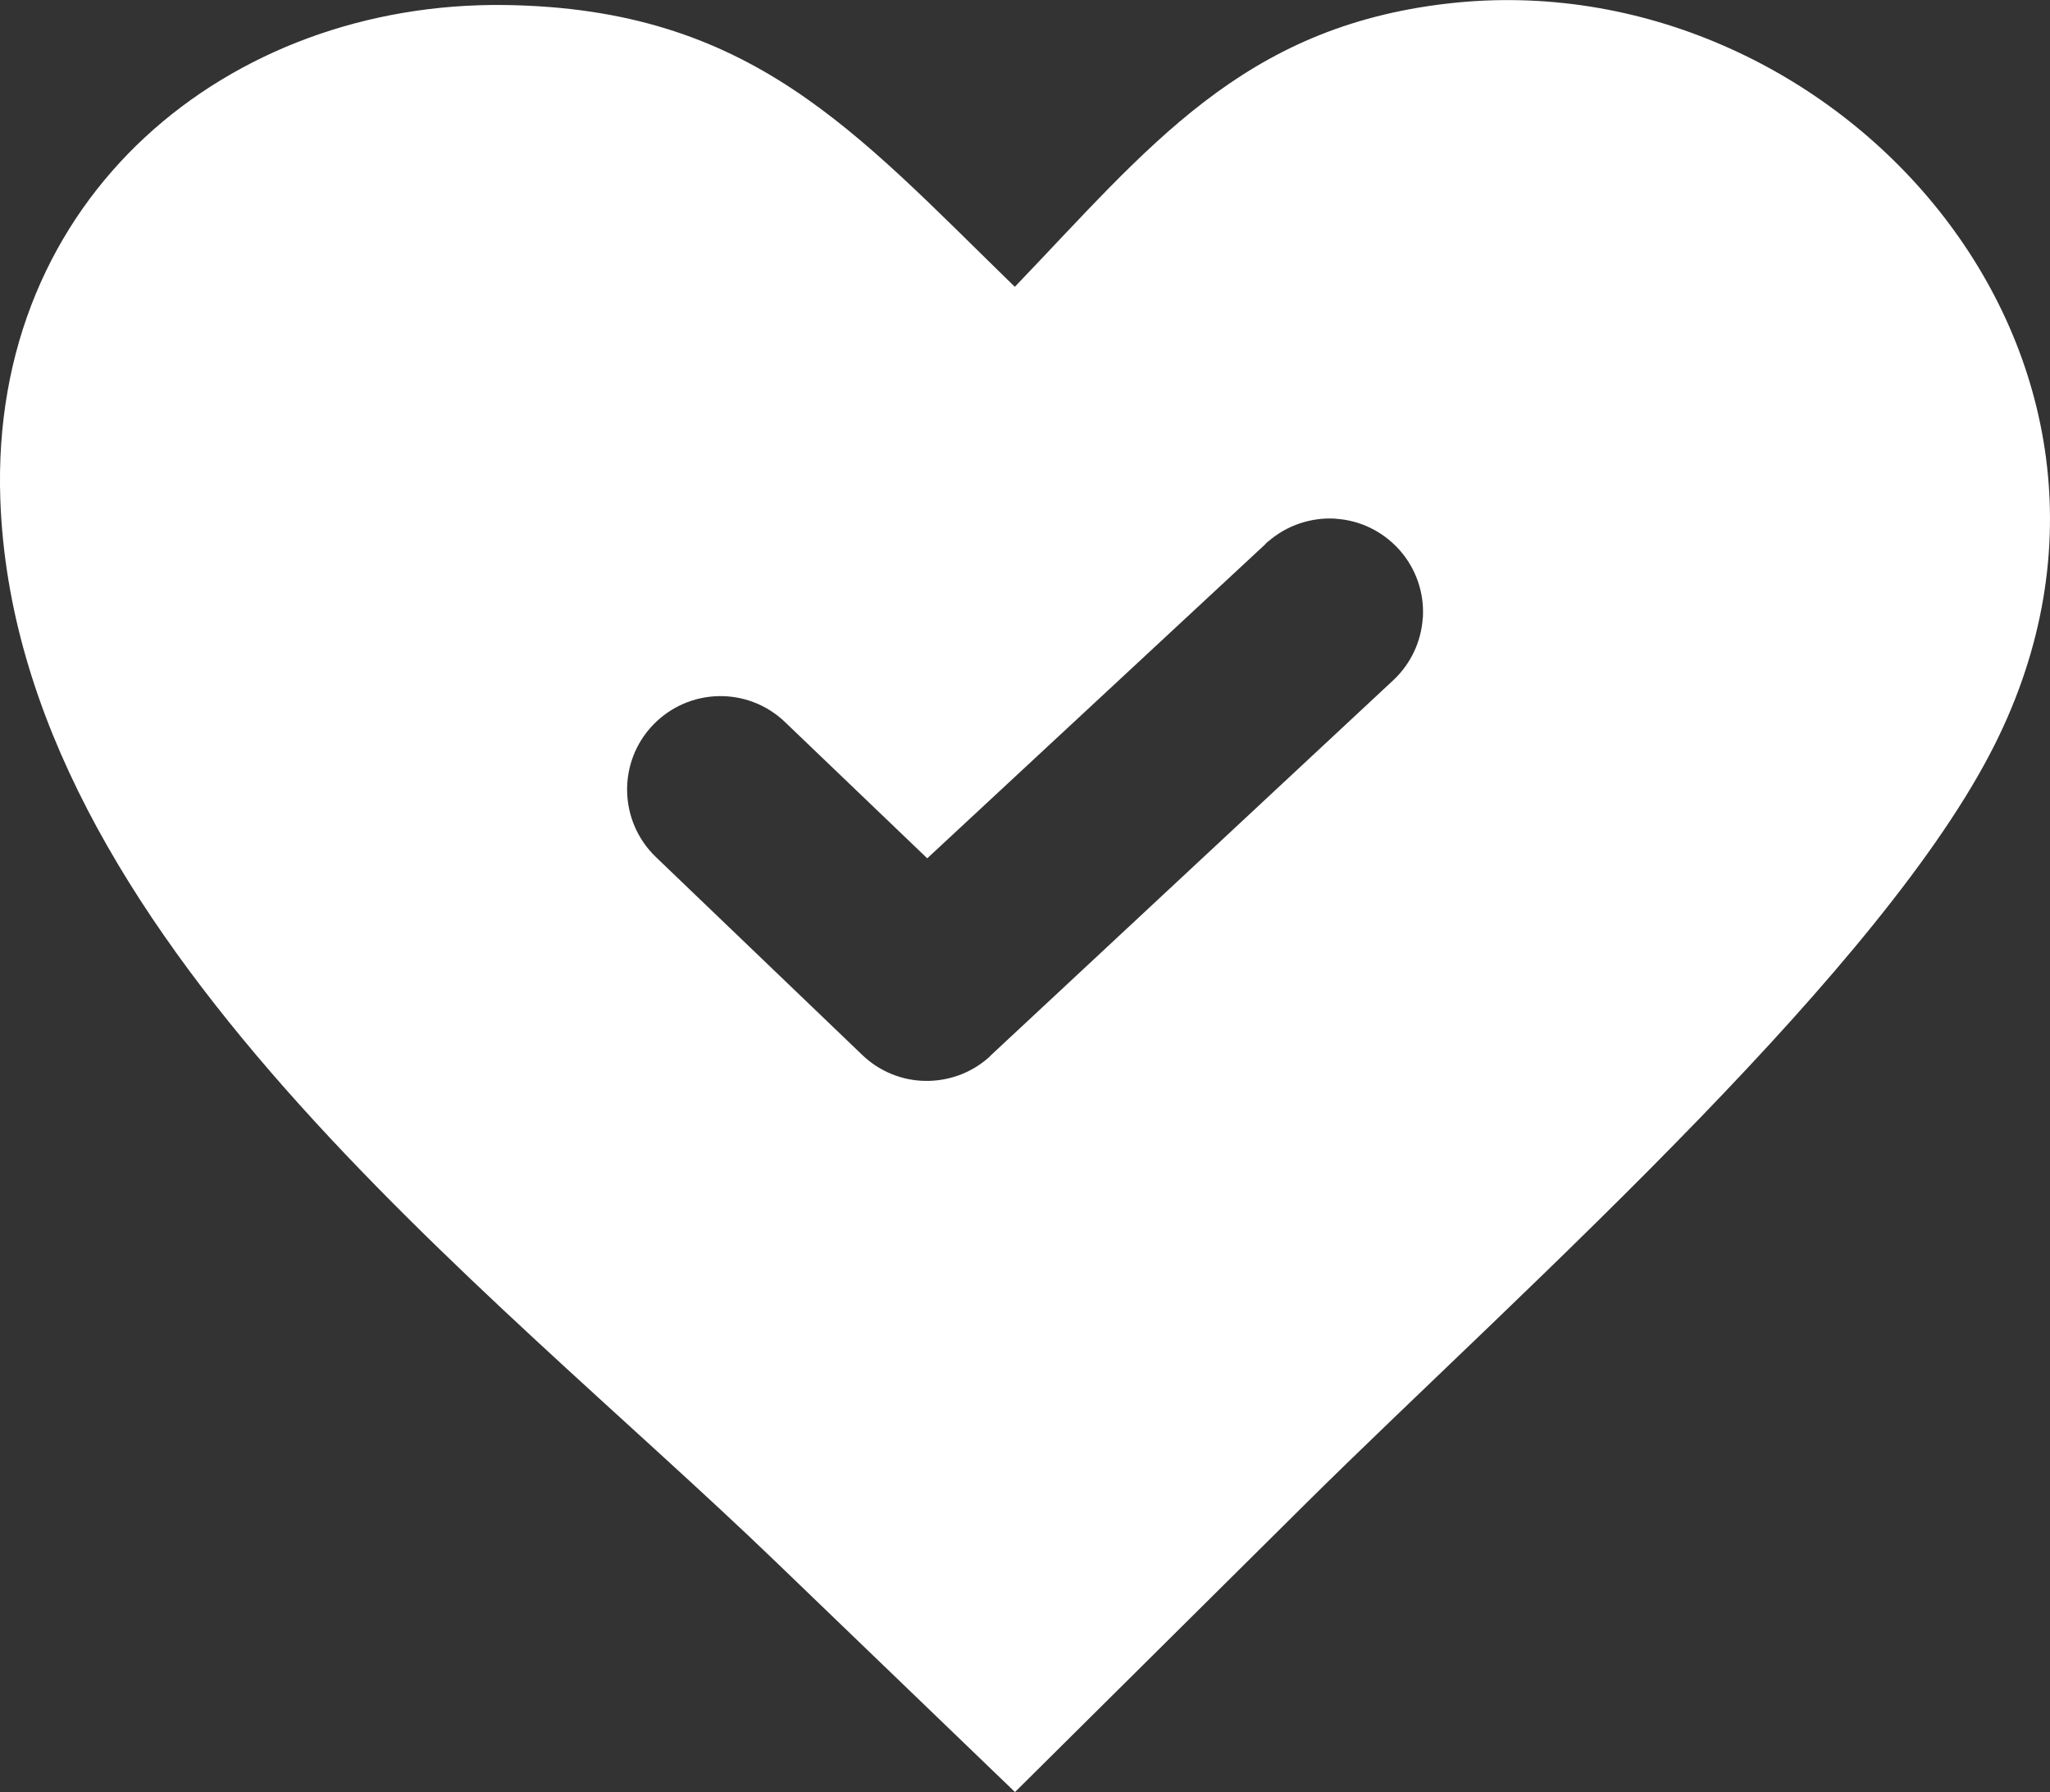 <?xml version="1.0" encoding="utf-8"?><svg version="1.1" id="Layer_1" xmlns="http://www.w3.org/2000/svg" xmlns:xlink="http://www.w3.org/1999/xlink" x="0px" y="0px" viewBox="0 0 122.88 107.41" style="enable-background:new 0 0 122.88 107.41" xml:space="preserve"><rect x="0" y="0" width="122.88" height="107.41" fill="#333333" stroke="none"/><style type="text/css">.st0{fill-rule:evenodd;clip-rule:evenodd;}</style><g fill="#fff"><path class="st0" d="M60.83,17.19C68.84,8.84,74.45,1.62,86.79,0.21c23.17-2.66,44.48,21.06,32.78,44.41 c-3.33,6.65-10.11,14.56-17.61,22.32c-8.23,8.52-17.34,16.87-23.72,23.2l-17.4,17.26L46.46,93.56C29.16,76.9,0.95,55.93,0.02,29.95 C-0.63,11.75,13.73,0.09,30.25,0.3C45.01,0.5,51.22,7.84,60.83,17.19L60.83,17.19L60.83,17.19z M39.31,51.36 c-1.11-1.07-1.69-2.49-1.72-3.93c-0.03-1.43,0.49-2.88,1.56-3.99c1.07-1.11,2.49-1.69,3.92-1.72c1.43-0.03,2.88,0.49,3.99,1.56 l8.52,8.16l20.26-18.82l0.69,0.52l-0.69-0.52c0.05-0.07,0.12-0.13,0.19-0.18c1.14-0.98,2.57-1.43,3.97-1.36v0l0.07,0.01 c1.41,0.09,2.78,0.72,3.8,1.85c1.03,1.15,1.5,2.61,1.42,4.04h0l-0.01,0.07c-0.09,1.38-0.7,2.73-1.79,3.74L59.39,63.25l0,0 c-0.04,0.05-0.09,0.1-0.14,0.14c-1.08,0.95-2.44,1.41-3.79,1.39c-1.36-0.02-2.72-0.54-3.78-1.56L39.31,51.36L39.31,51.36z"/></g></svg>